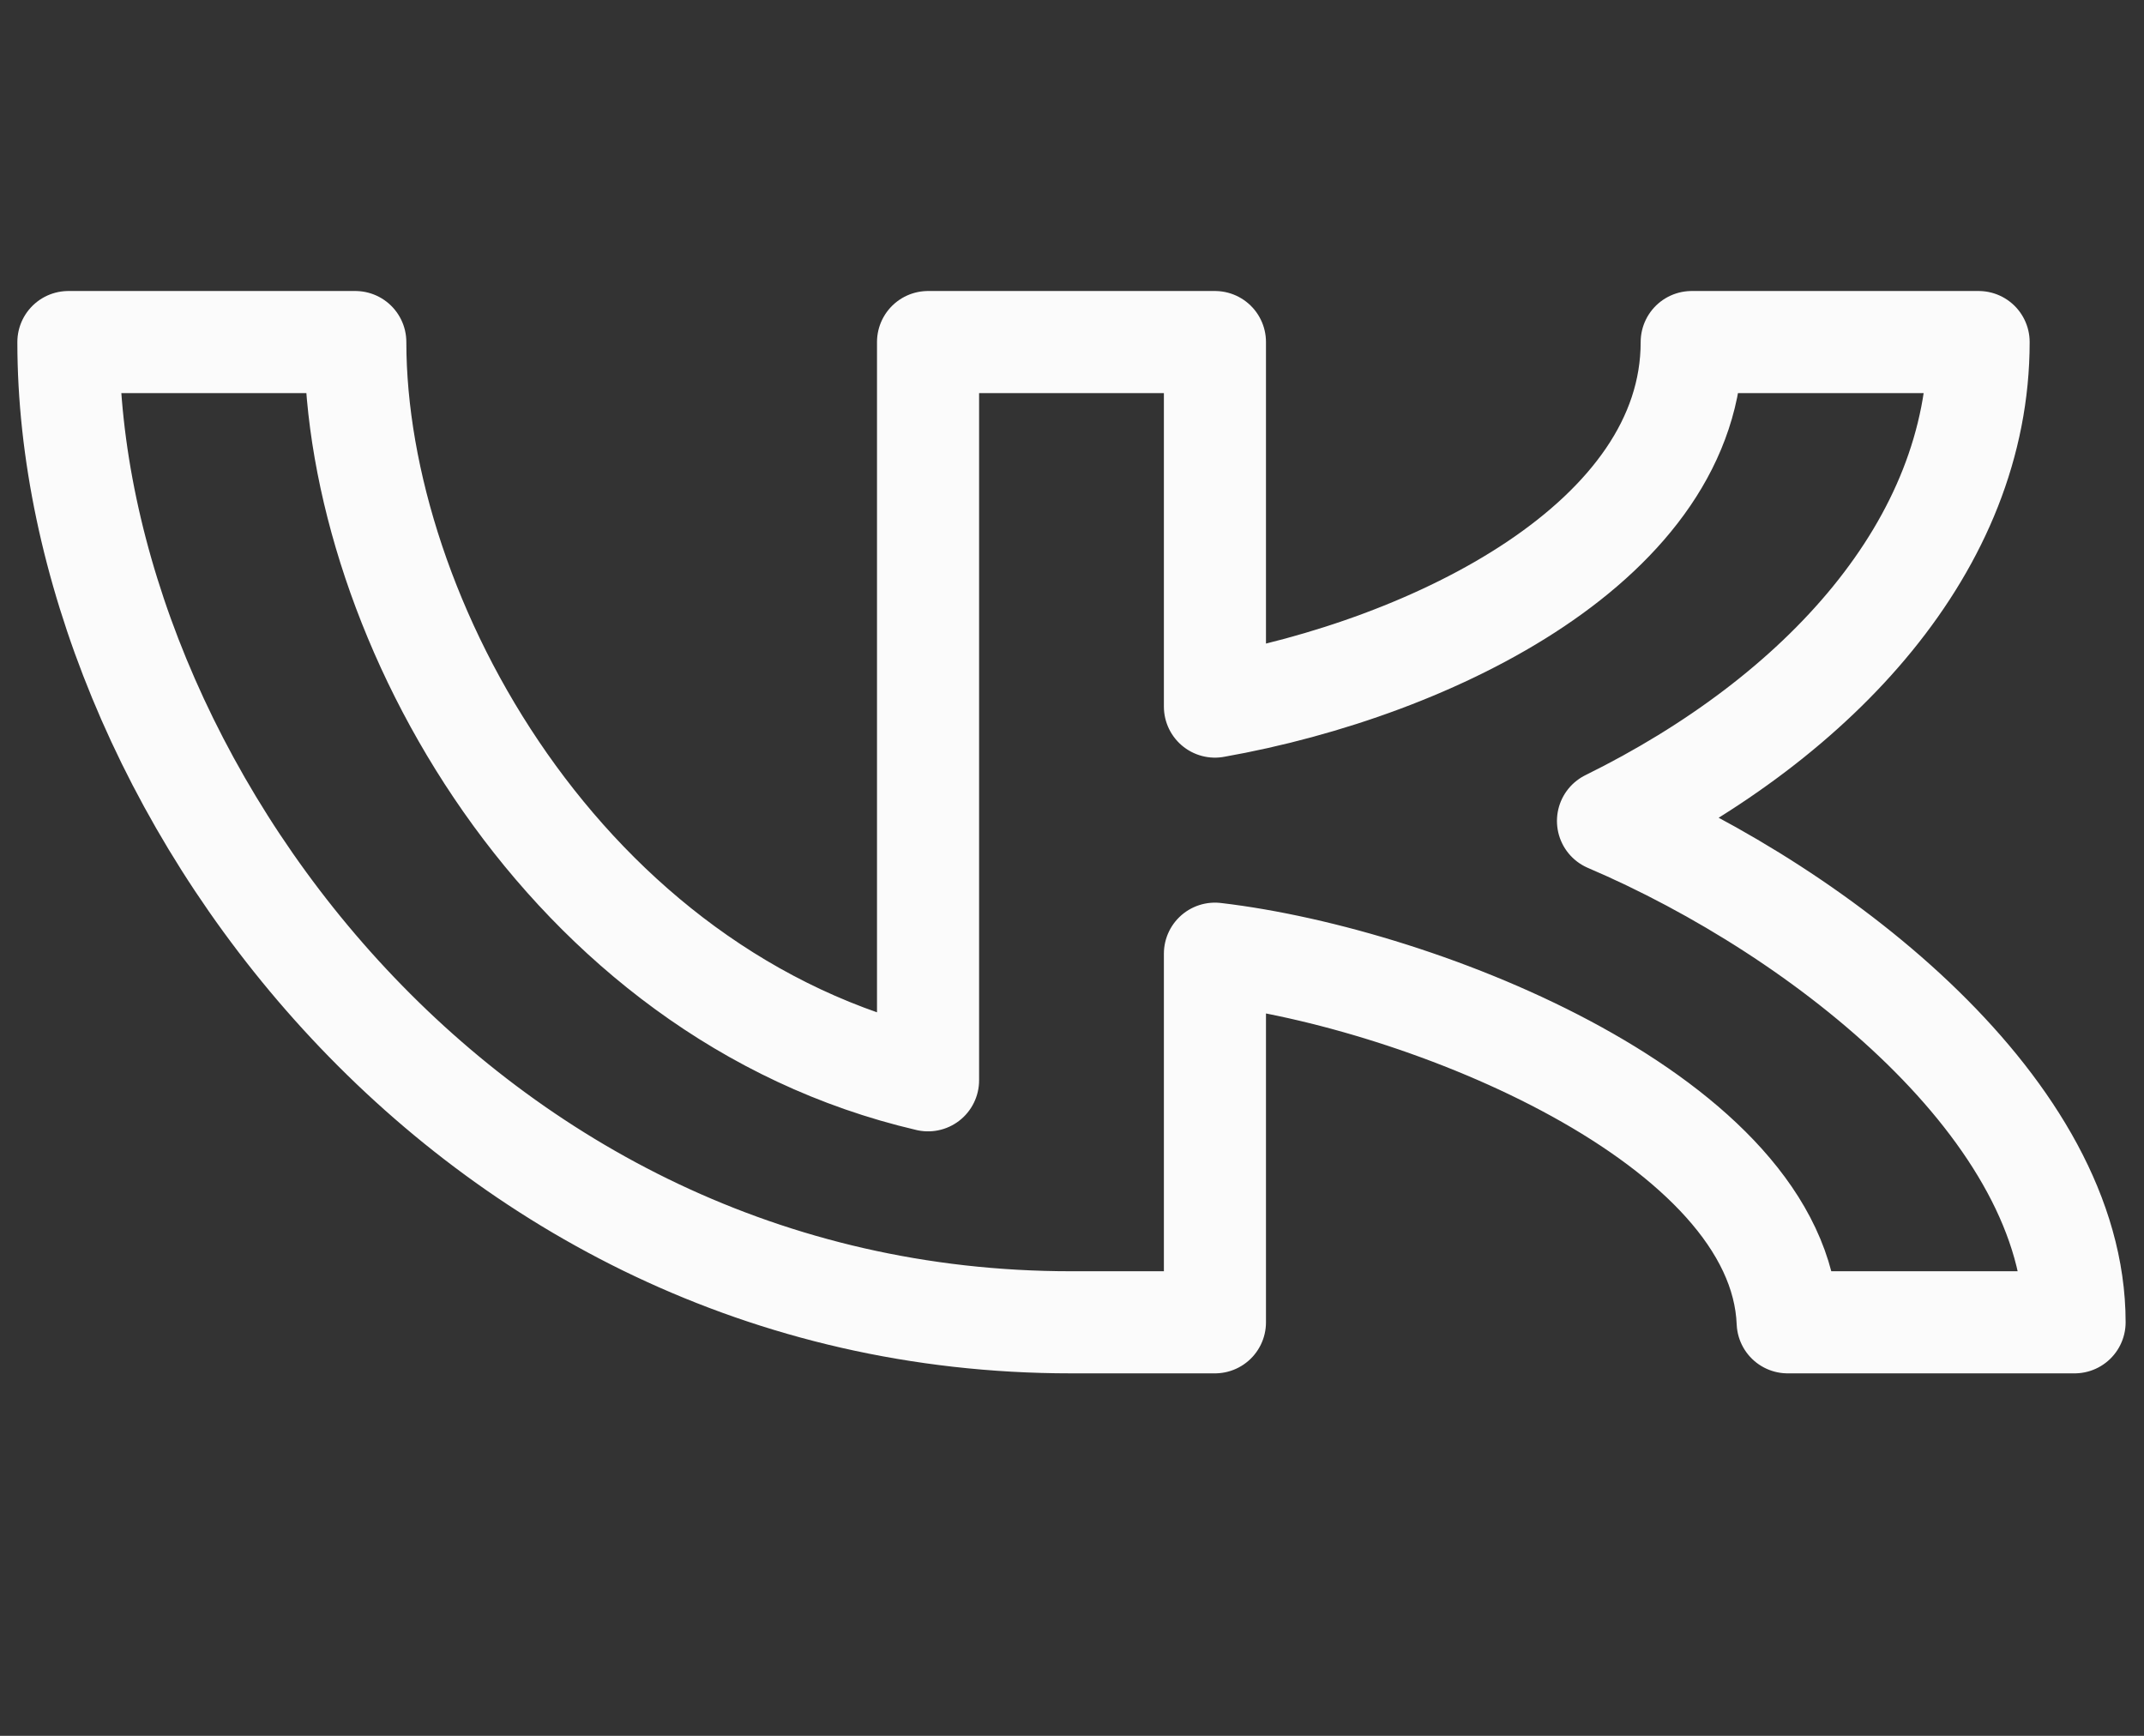 <svg width="21" height="17" viewBox="0 0 21 17" fill="none" xmlns="http://www.w3.org/2000/svg" xmlns:xlink="http://www.w3.org/1999/xlink">
	<rect x="0" y="0" width="21" height="17" fill="#333333" stroke="none"/>
	<desc>
			Created with Pixso.
	</desc>
	<defs>
		<clipPath id="clip436_243">
			<rect id="V-Kontakte-Logo--Streamline-Logos 1" width="21.004" height="16.571" transform="translate(-0.004 -0.13)" fill="white" fill-opacity="0"/>
		</clipPath>
	</defs>
	<rect id="V-Kontakte-Logo--Streamline-Logos 1" width="21.004" height="16.571" transform="translate(-0.004 -0.13)" fill="#FFFFFF" fill-opacity="0"/>
	<g clip-path="url(#clip436_243)">
		<path id="Vector" d="M3.48 3.35C3.48 6.05 5.53 9.75 9.09 10.58L9.09 3.35L11.9 3.35L11.9 6.92C14.05 6.54 16.57 5.29 16.57 3.35L19.38 3.35C19.38 5.34 17.82 7.02 15.75 8.04C17.88 8.95 20.32 10.89 20.32 12.95L17.51 12.95C17.43 10.98 13.95 9.58 11.9 9.34L11.9 12.95L10.49 12.95C4.51 12.95 0.67 7.6 0.67 3.35L3.48 3.35Z" stroke="#FBFBFB" stroke-opacity="1" stroke-width="1" stroke-linejoin="round"/>
	</g>
</svg>
